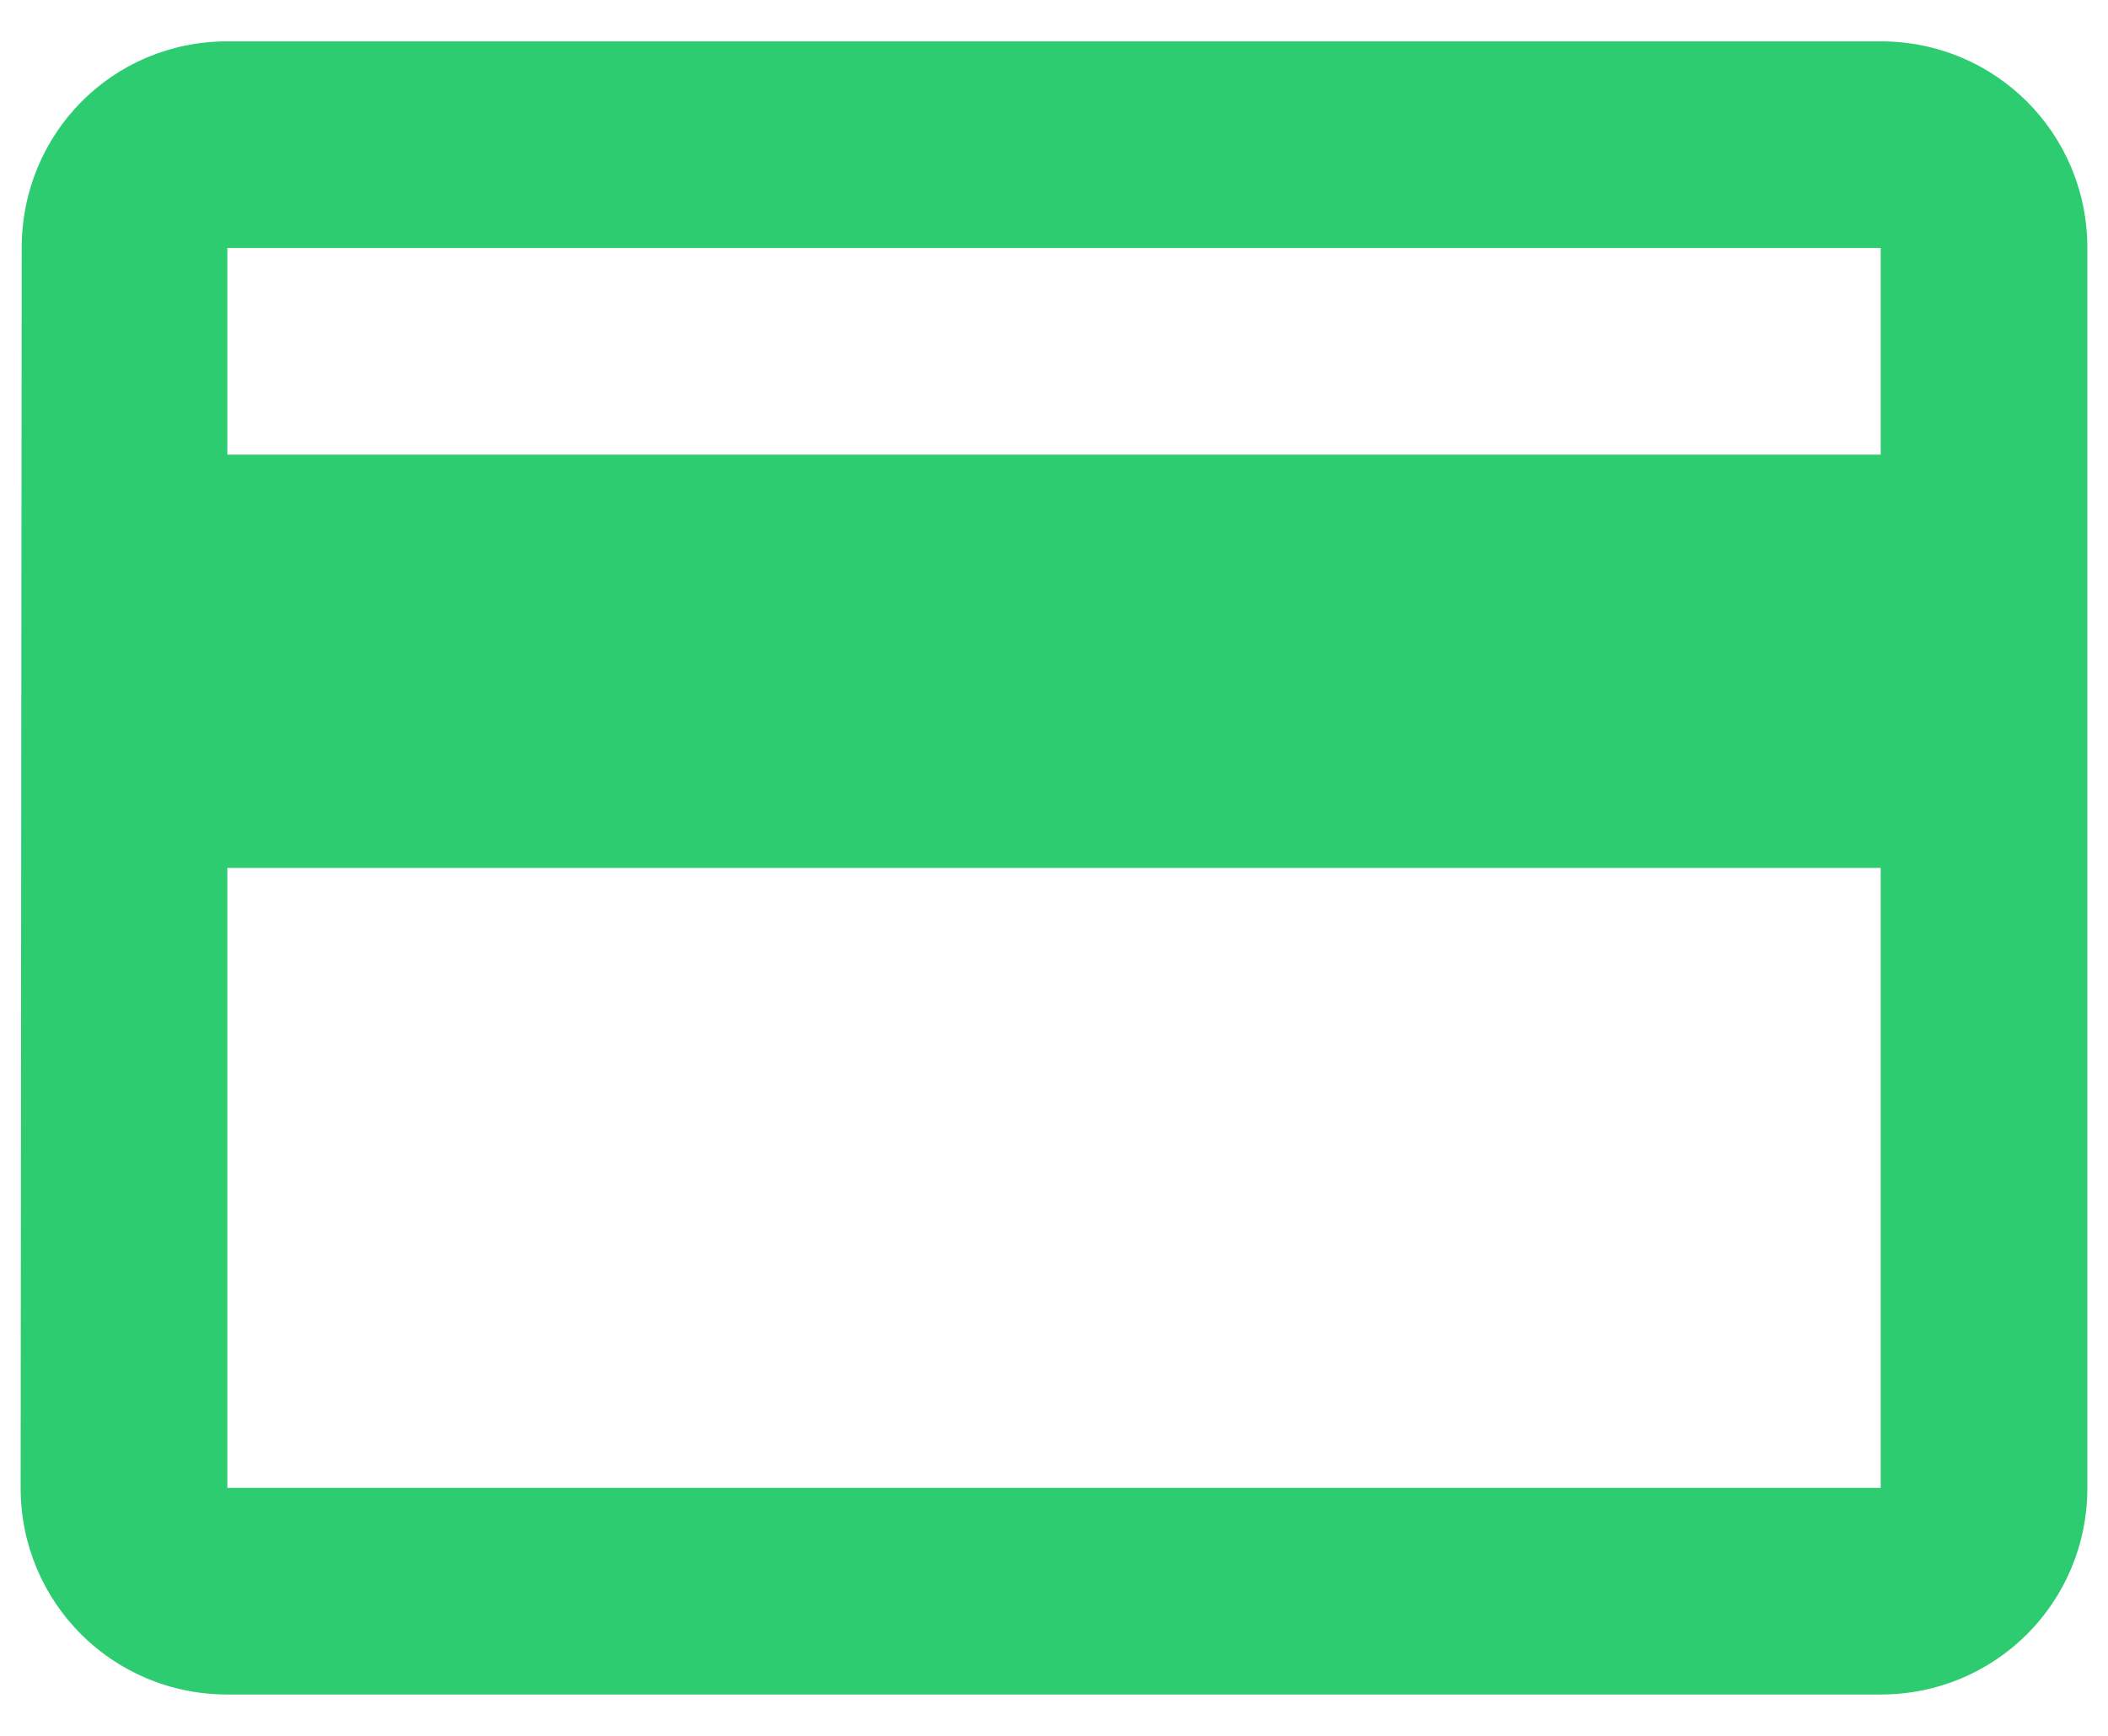 <svg width="34" height="28" viewBox="0 0 34 28" fill="none" xmlns="http://www.w3.org/2000/svg">
<path d="M30.334 0.667H3.667C1.817 0.667 0.35 2.15 0.35 4L0.333 24C0.333 25.85 1.817 27.333 3.667 27.333H30.334C32.184 27.333 33.667 25.85 33.667 24V4C33.667 2.15 32.184 0.667 30.334 0.667ZM30.334 24H3.667V14H30.334V24ZM30.334 7.333H3.667V4H30.334V7.333Z" fill="#2ECC71"/>
</svg>
